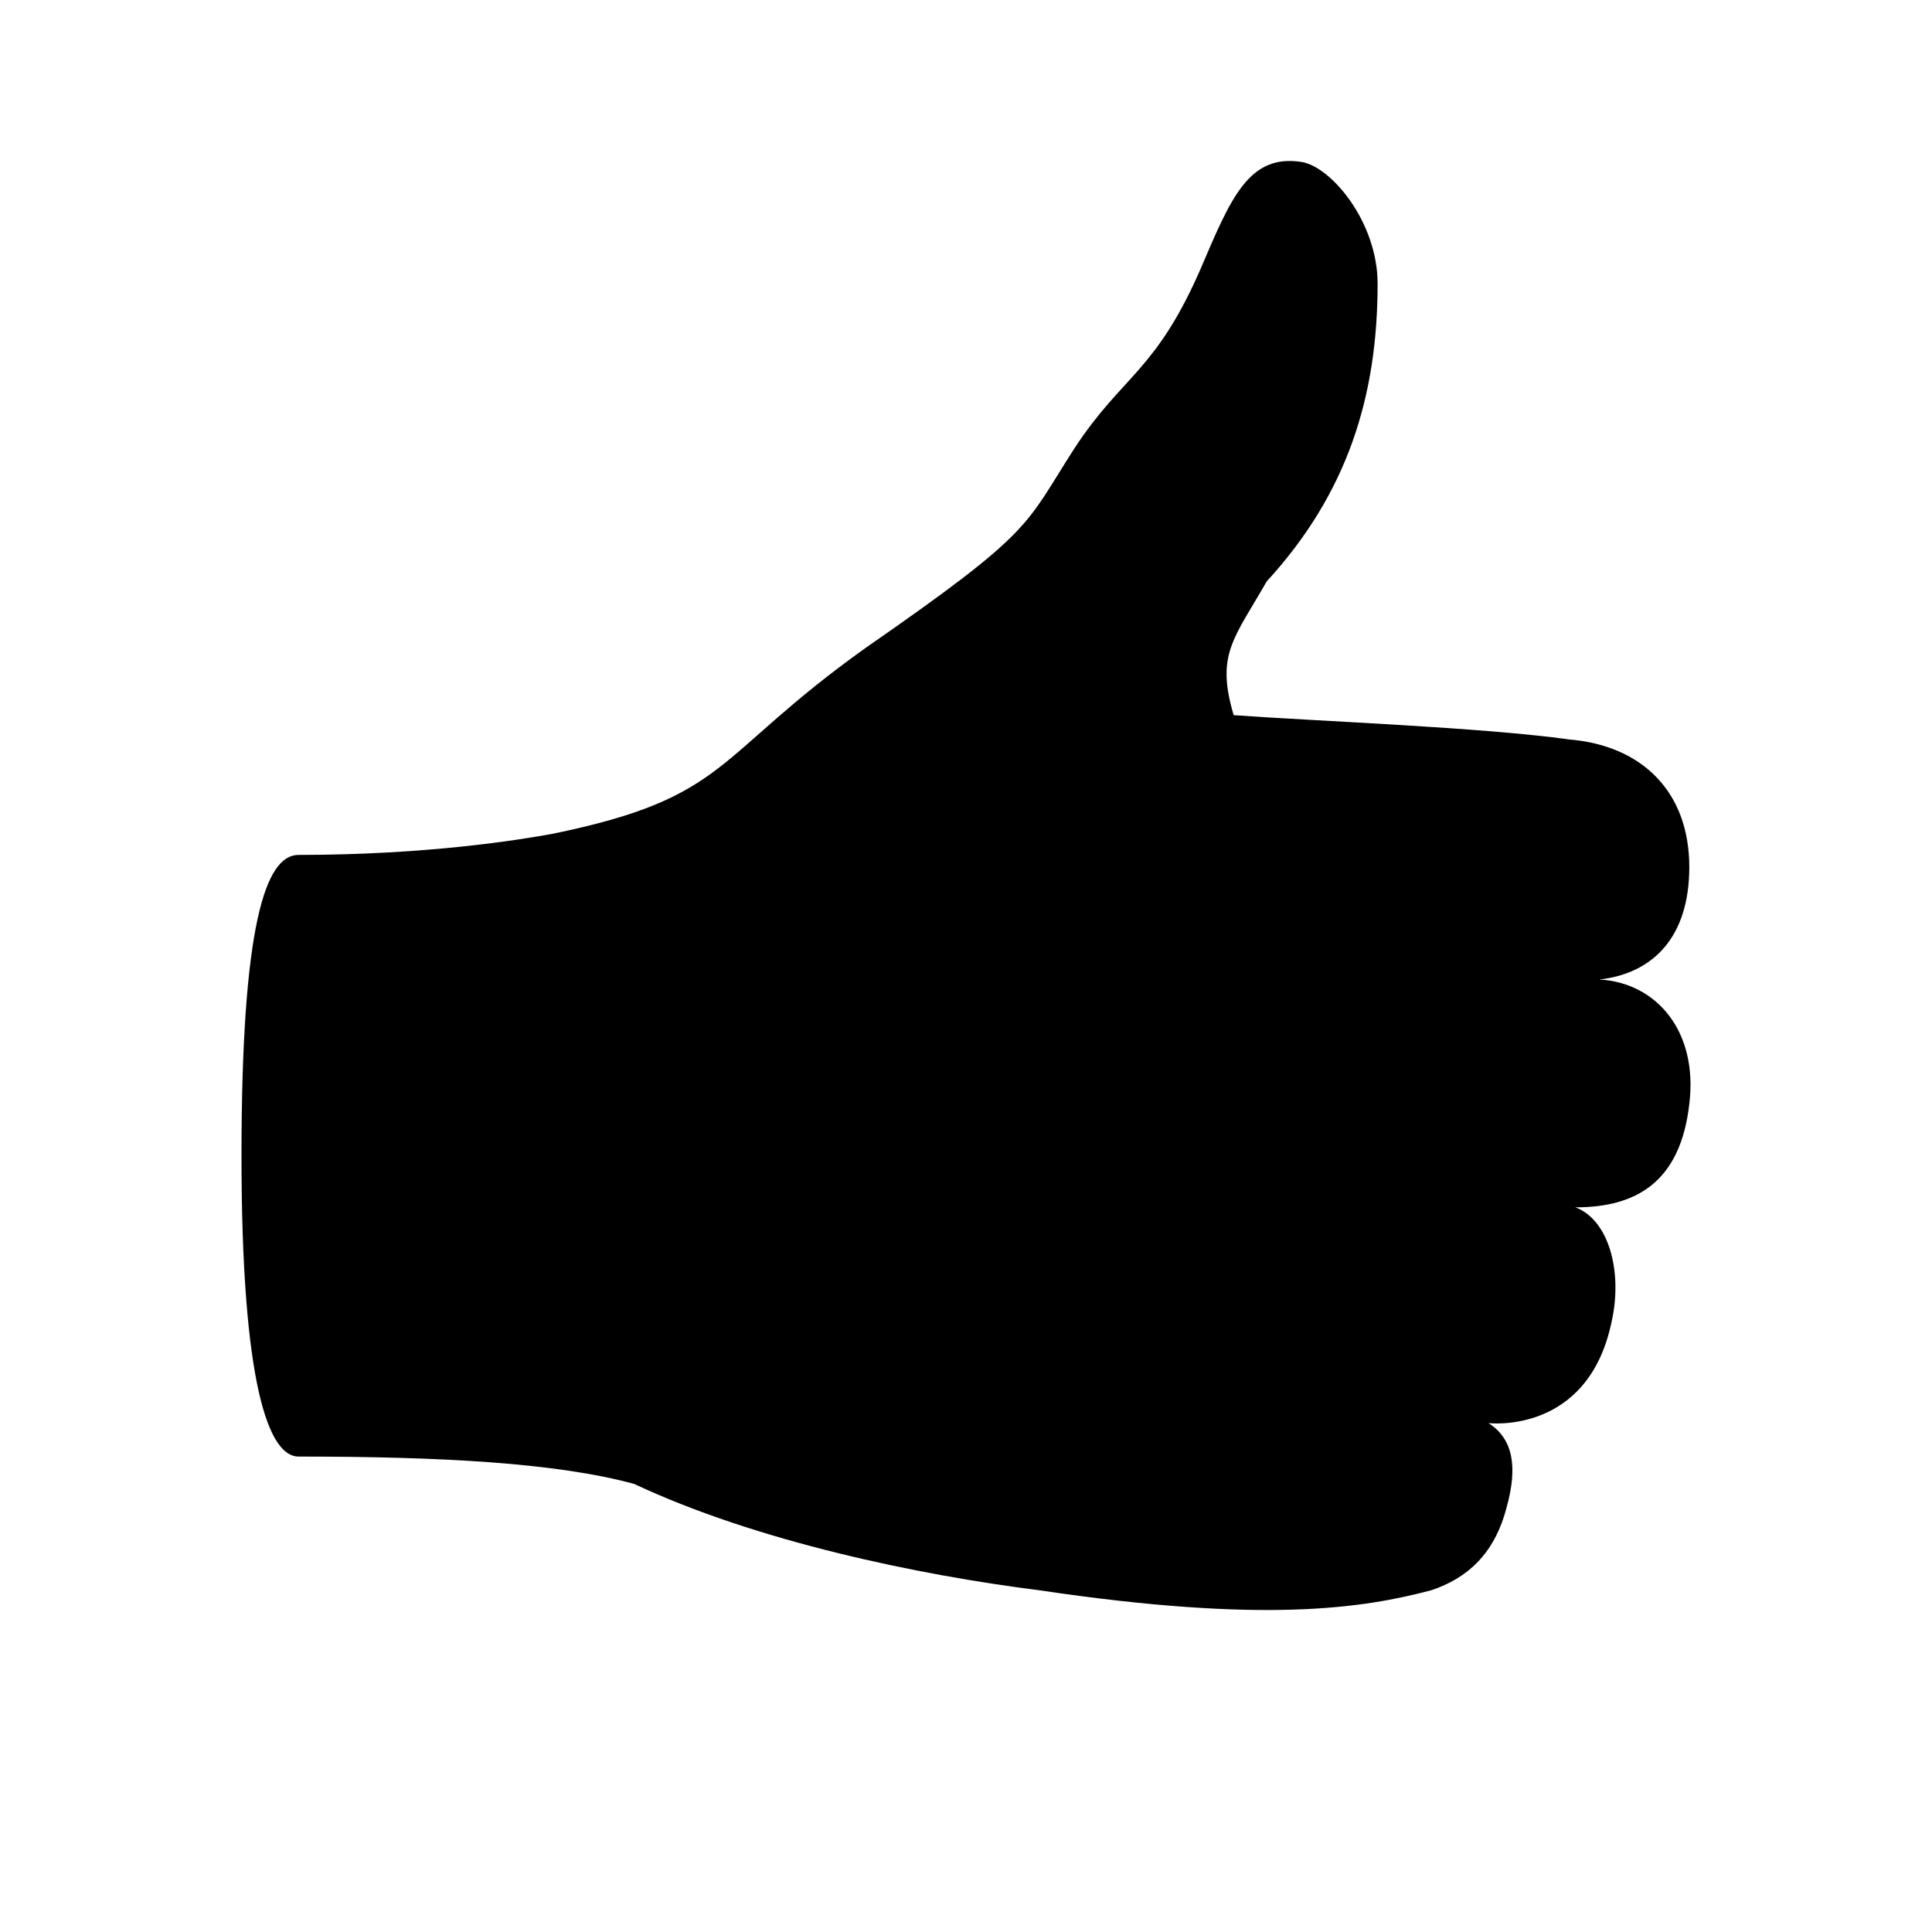 <svg width="24" height="24" viewBox="0 0 24 24" fill="inherit" xmlns="http://www.w3.org/2000/svg">
  <path d="M19.868 12.168C20.538 12.092 20.985 11.639 20.985 10.771C20.985 9.827 20.389 9.261 19.496 9.186C18.416 9.035 16.368 8.959 15.325 8.884C15.102 8.129 15.325 7.94 15.735 7.223C16.74 6.128 17.113 4.921 17.113 3.524C17.113 2.769 16.554 2.09 16.182 2.014C15.511 1.901 15.288 2.467 14.916 3.336C14.357 4.619 13.947 4.657 13.352 5.562C12.719 6.544 12.867 6.582 10.745 8.054C8.846 9.412 9.07 9.903 6.873 10.356C6.463 10.432 5.309 10.62 3.708 10.62C3.298 10.62 3 11.489 3 14.357C3 17.188 3.335 18.094 3.708 18.094C5.458 18.094 6.91 18.17 7.878 18.434C9.404 19.15 11.415 19.566 12.904 19.754C15.697 20.17 16.926 19.981 17.782 19.754C18.229 19.604 18.564 19.302 18.713 18.735C18.862 18.207 18.788 17.867 18.49 17.678C18.49 17.678 19.719 17.829 20.017 16.433C20.165 15.791 19.98 15.149 19.57 14.998C20.314 14.998 20.873 14.696 20.985 13.715C21.097 12.809 20.575 12.206 19.868 12.168V12.168Z" fill="inherit"/>
</svg>
